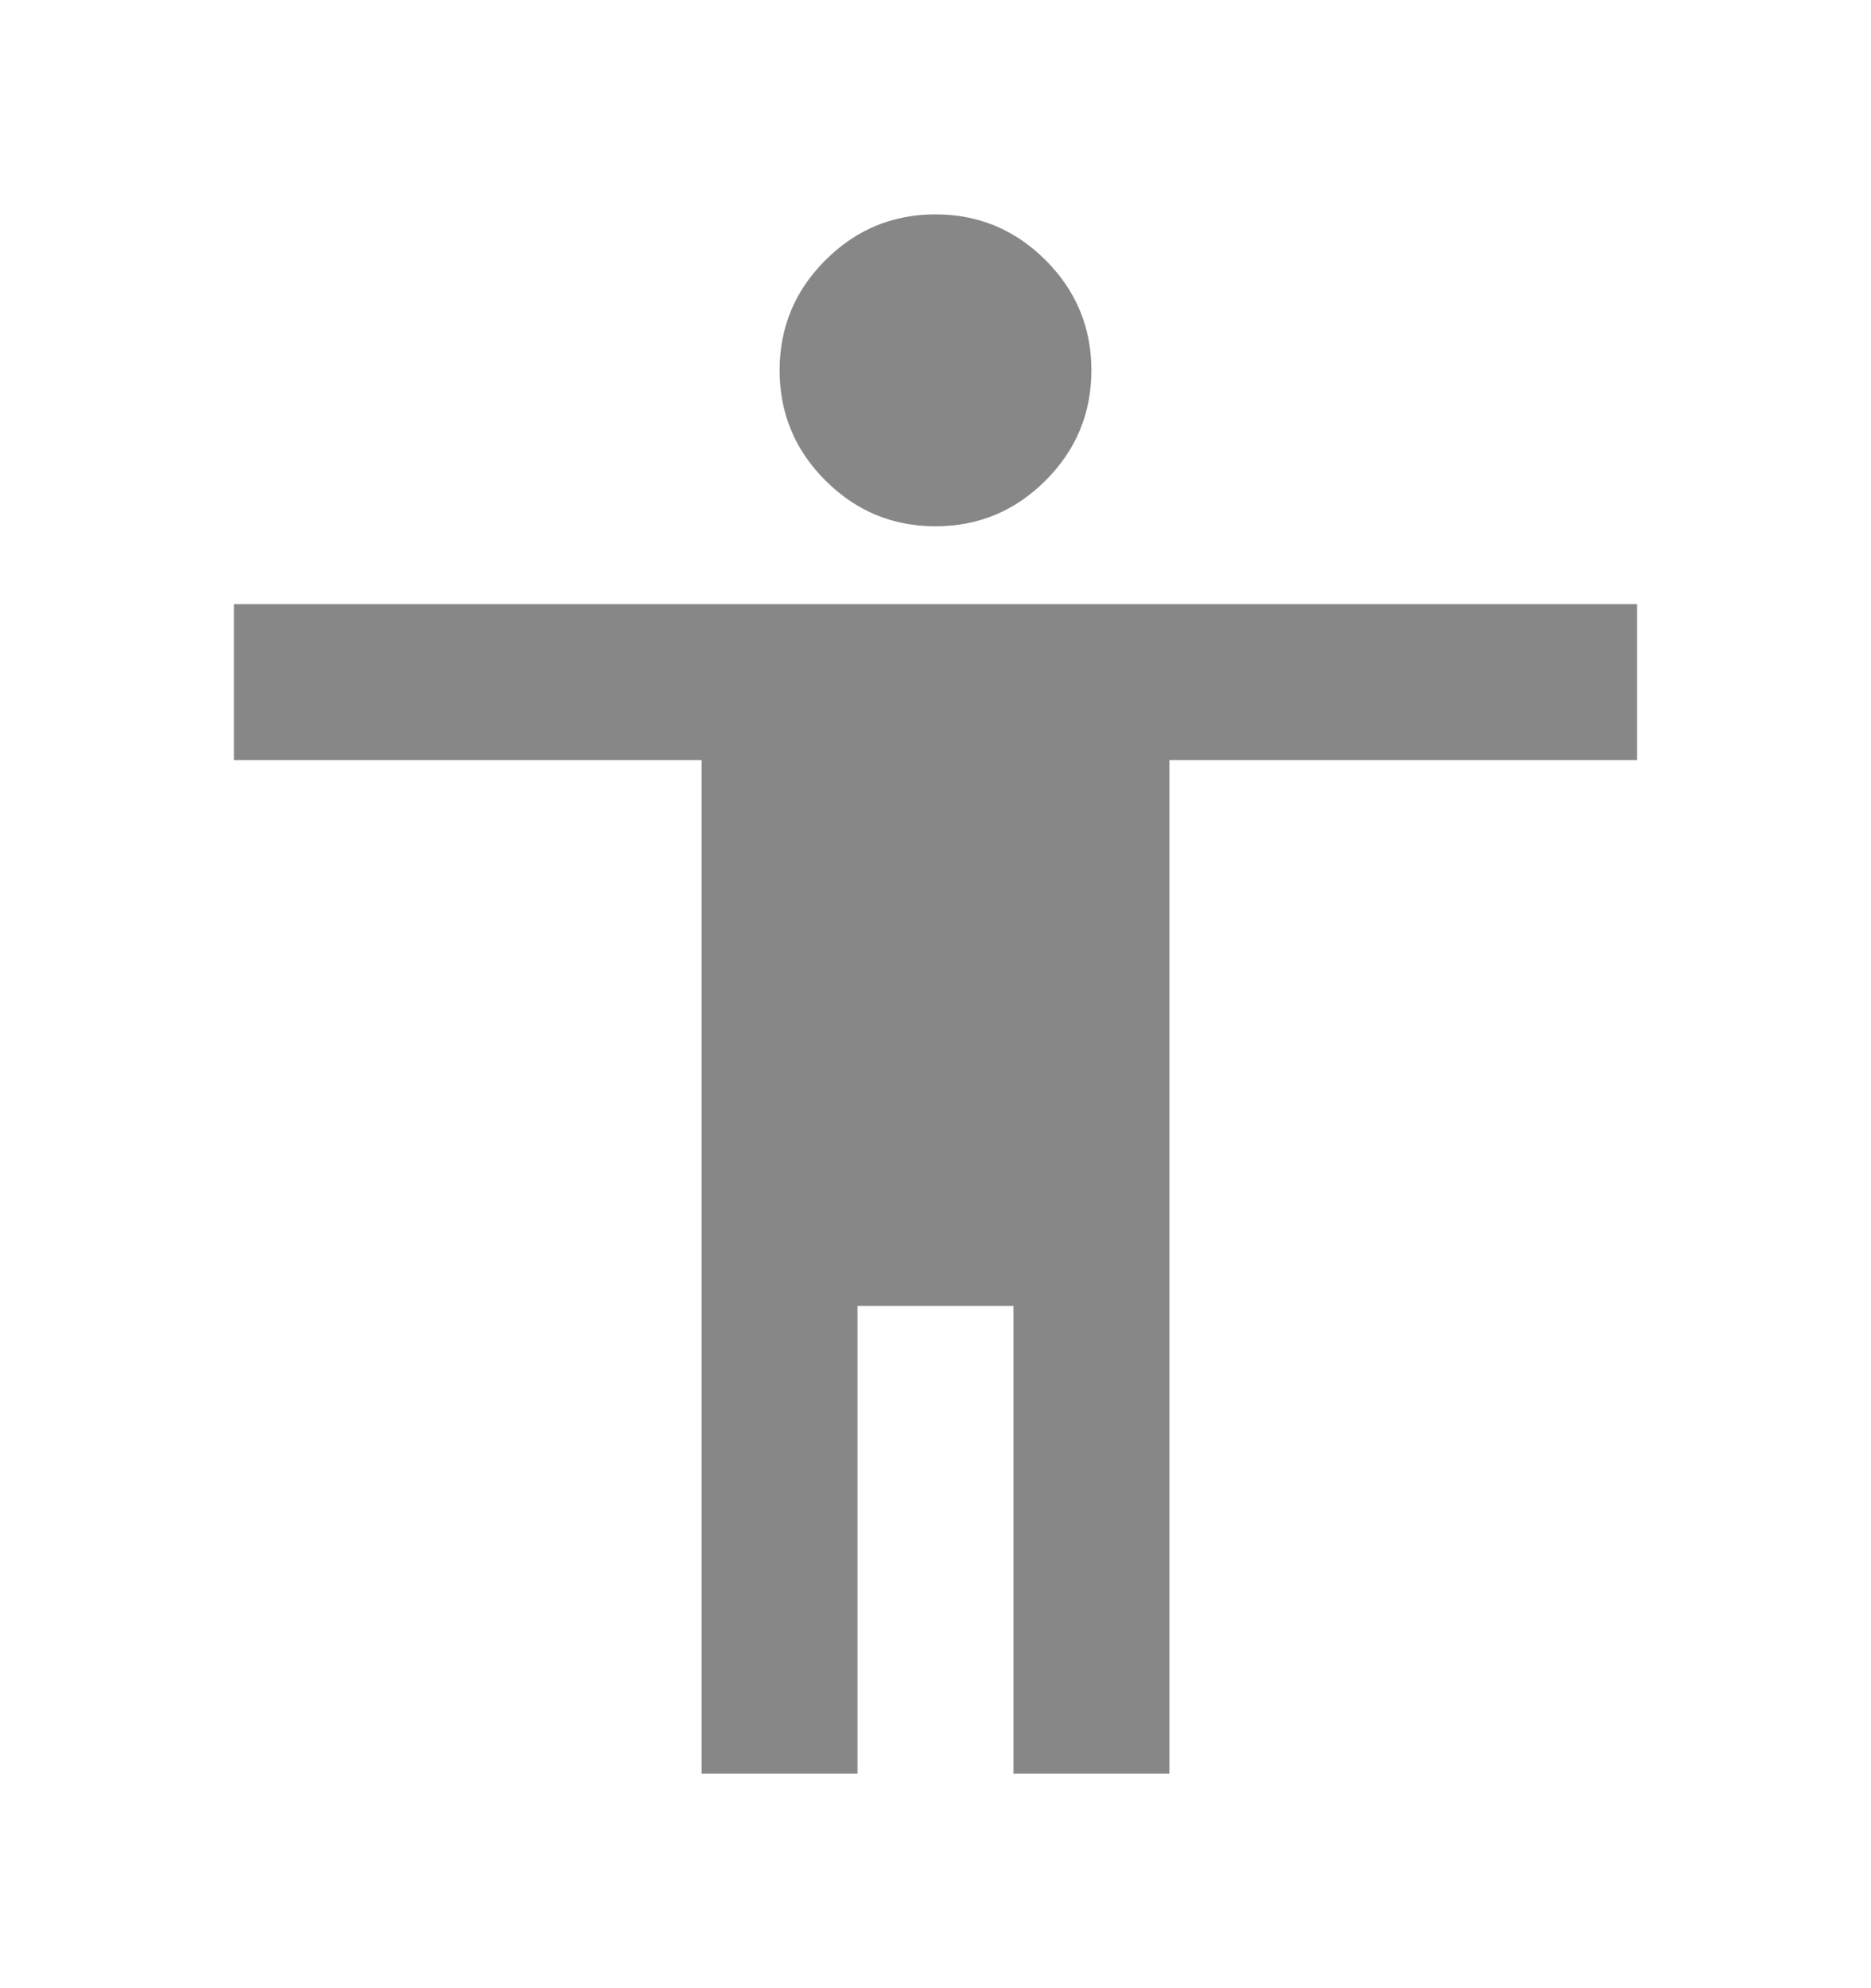 <svg width="16" height="17" viewBox="0 0 16 17" fill="none" xmlns="http://www.w3.org/2000/svg">
<path d="M8 4.5C7.633 4.5 7.319 4.369 7.058 4.108C6.797 3.847 6.667 3.533 6.667 3.166C6.667 2.8 6.797 2.486 7.058 2.225C7.319 1.964 7.633 1.833 8 1.833C8.367 1.833 8.681 1.964 8.942 2.225C9.203 2.486 9.333 2.8 9.333 3.166C9.333 3.533 9.203 3.847 8.942 4.108C8.681 4.369 8.367 4.5 8 4.5ZM6 15.166V6.5H2V5.166H14V6.5H10V15.166H8.667V11.166H7.333V15.166H6Z" fill="#878787"/>
</svg>
